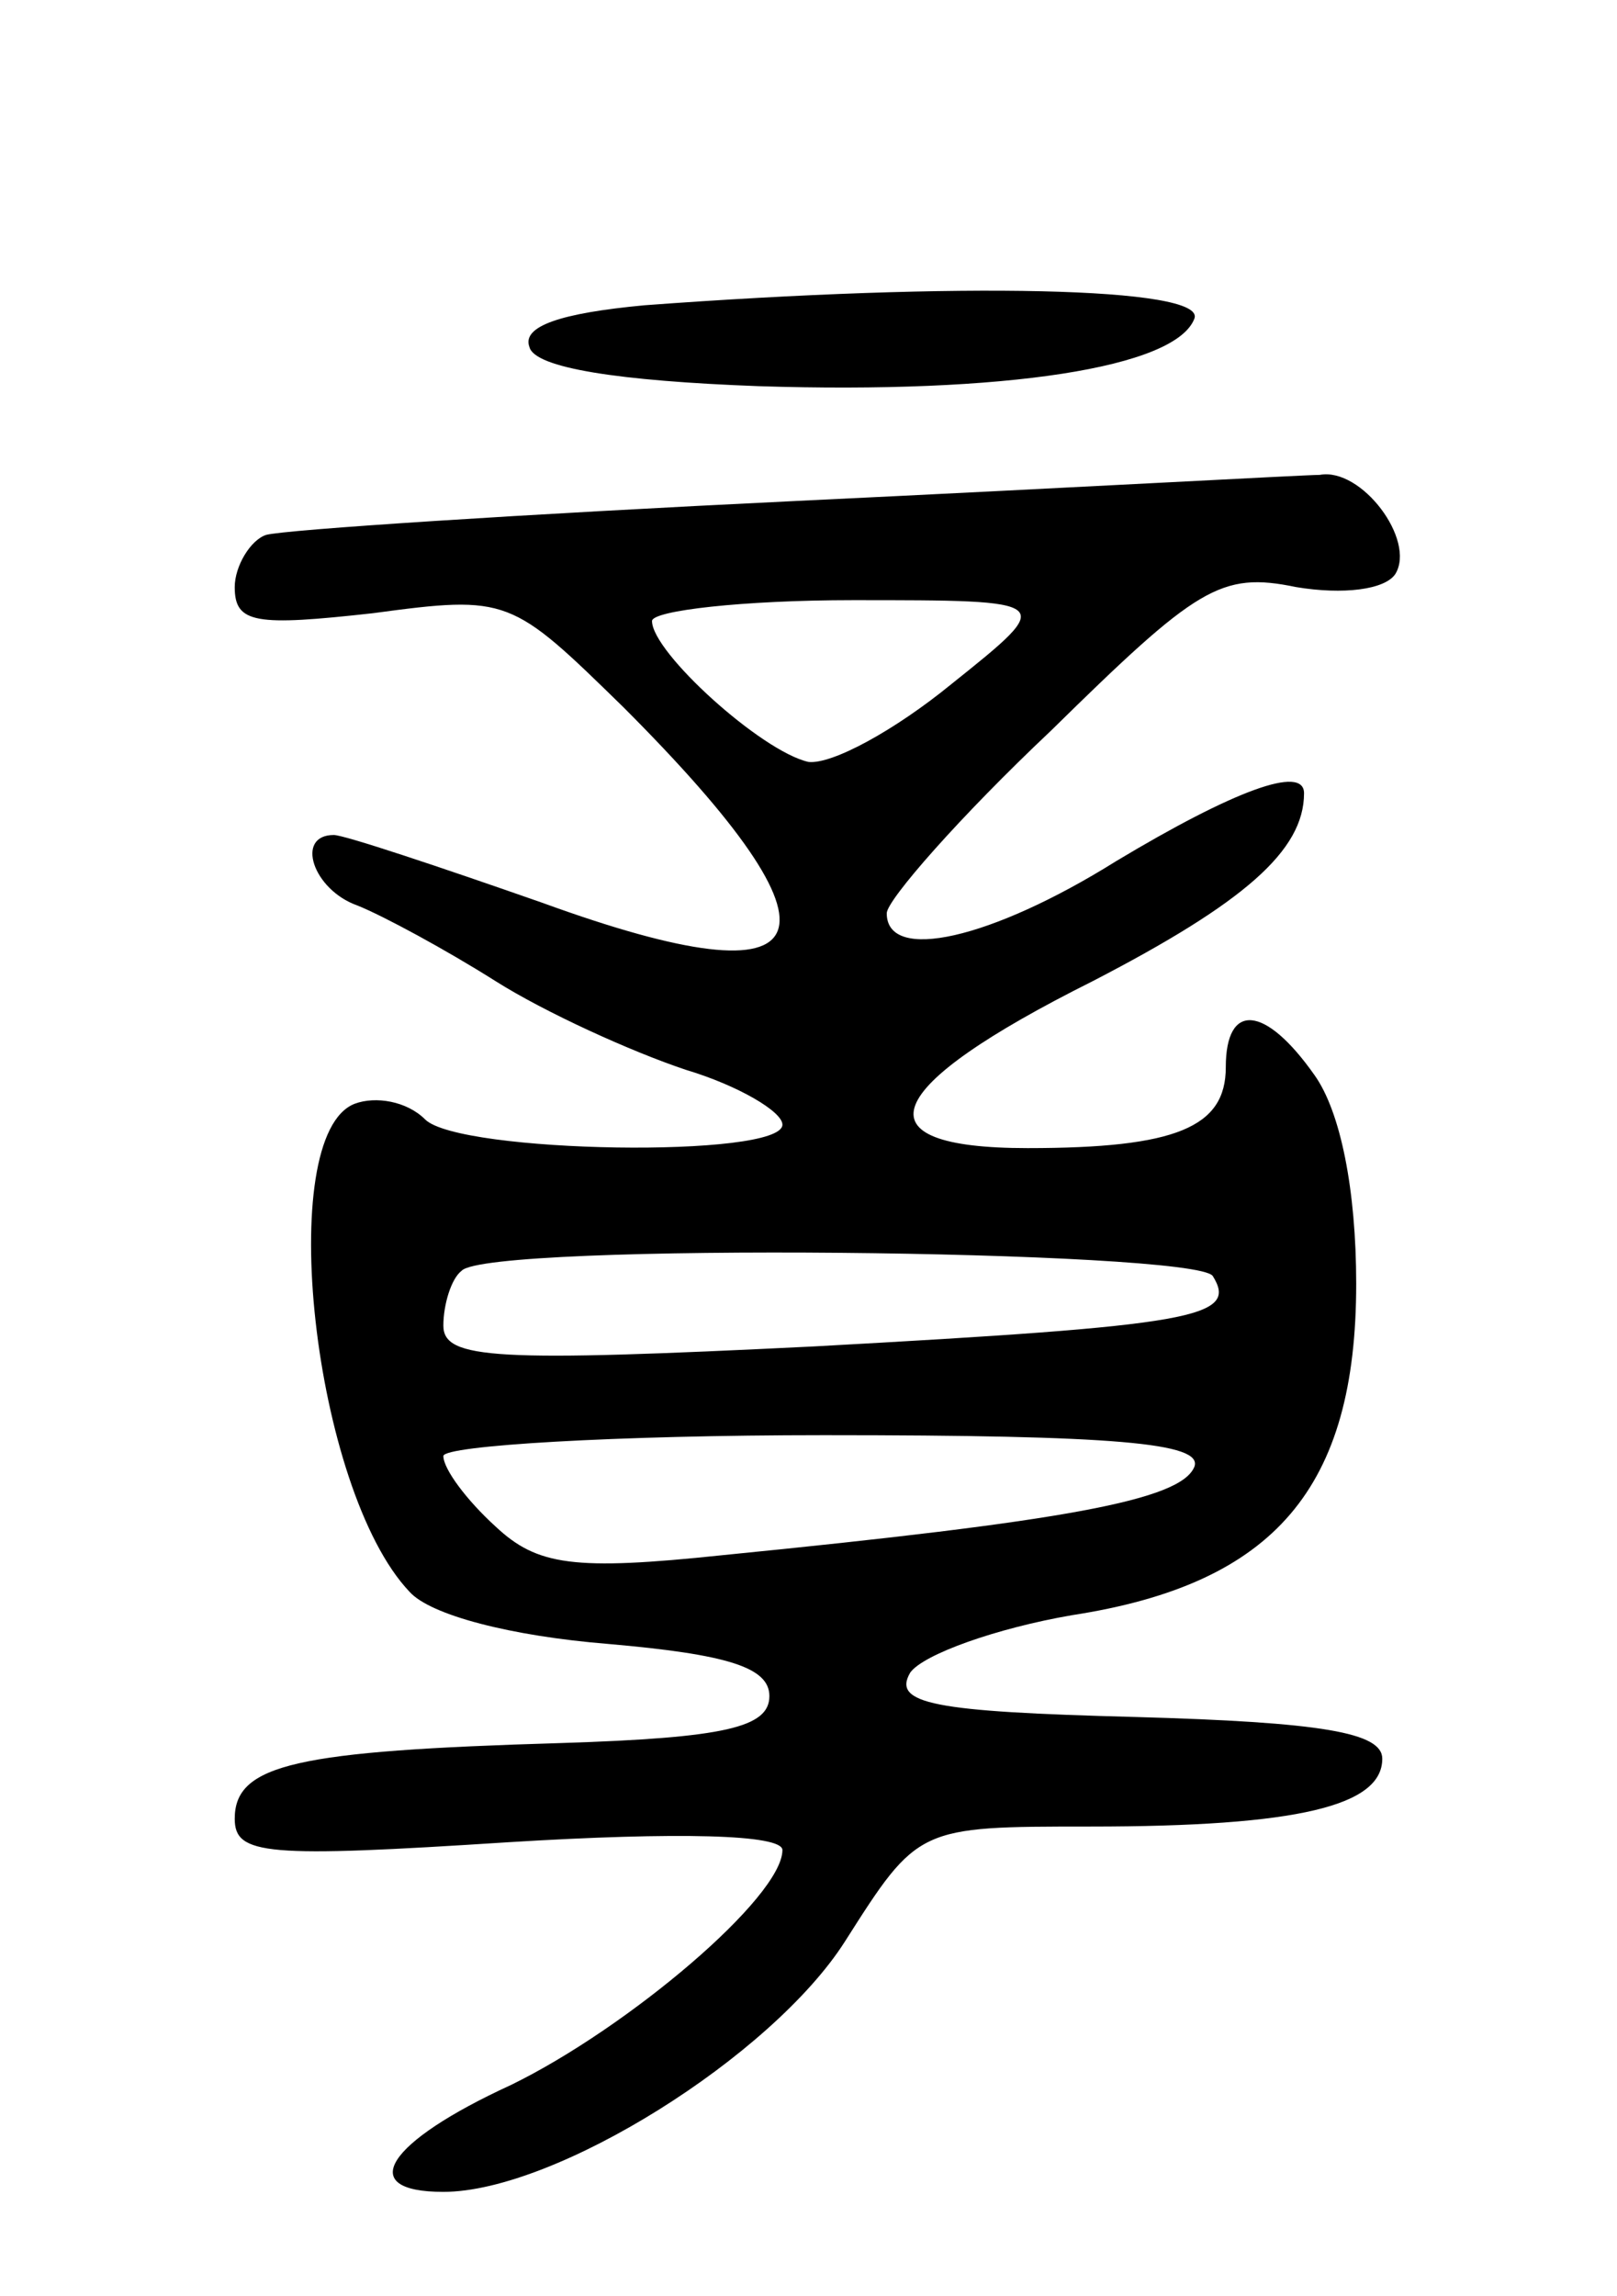 <svg version="1.0" xmlns="http://www.w3.org/2000/svg"
 width="62pt" height="88pt" viewBox="0 0 62 88"
 preserveAspectRatio="xMidYMid meet">
<g transform="translate(0,88) scale(0.1,-0.1)"
fill="#000000" stroke="none">
<path d="M247 763 c-32 -3 -47 -8 -44 -16 2 -8 34 -13 88 -15 94 -3 160 7 167
26 4 12 -90 14 -211 5z"/>
<path d="M305 688 c-104 -5 -196 -11 -203 -13 -6 -2 -12 -12 -12 -20 0 -14 8
-15 53 -10 52 7 53 6 96 -36 89 -89 79 -115 -31 -75 -40 14 -76 26 -80 26 -15
0 -8 -21 9 -27 10 -4 34 -17 53 -29 19 -12 52 -27 73 -34 20 -6 37 -16 37 -21
0 -13 -124 -11 -137 2 -7 7 -19 9 -27 6 -31 -12 -16 -148 21 -187 8 -9 39 -17
76 -20 46 -4 62 -9 62 -20 0 -12 -17 -16 -80 -18 -101 -3 -125 -8 -125 -29 0
-14 12 -15 105 -9 65 4 105 3 105 -3 0 -18 -59 -68 -104 -90 -48 -22 -60 -41
-26 -41 43 0 126 52 154 96 28 44 28 44 94 44 80 0 112 8 112 26 0 10 -23 14
-95 16 -77 2 -93 5 -86 17 5 7 33 17 62 22 78 12 109 49 109 127 0 36 -6 66
-16 80 -19 27 -34 28 -34 3 0 -23 -19 -31 -76 -31 -66 0 -57 23 25 64 58 30
81 50 81 72 0 11 -27 1 -72 -26 -48 -30 -88 -39 -88 -20 0 5 28 37 63 70 56
55 65 61 94 55 18 -3 34 -1 38 5 8 13 -13 41 -29 38 -6 0 -96 -5 -201 -10z
m60 -70 c-22 -18 -46 -31 -55 -30 -18 4 -60 42 -60 54 0 4 35 8 77 8 78 0 78
0 38 -32z m100 -227 c10 -16 -7 -19 -153 -27 -122 -6 -142 -5 -142 8 0 8 3 18
7 21 10 11 281 8 288 -2z m-7 -73 c-5 -13 -50 -21 -181 -34 -57 -6 -71 -4 -87
11 -11 10 -20 22 -20 27 0 4 66 8 146 8 112 0 145 -3 142 -12z"/>
</g>
</svg>
